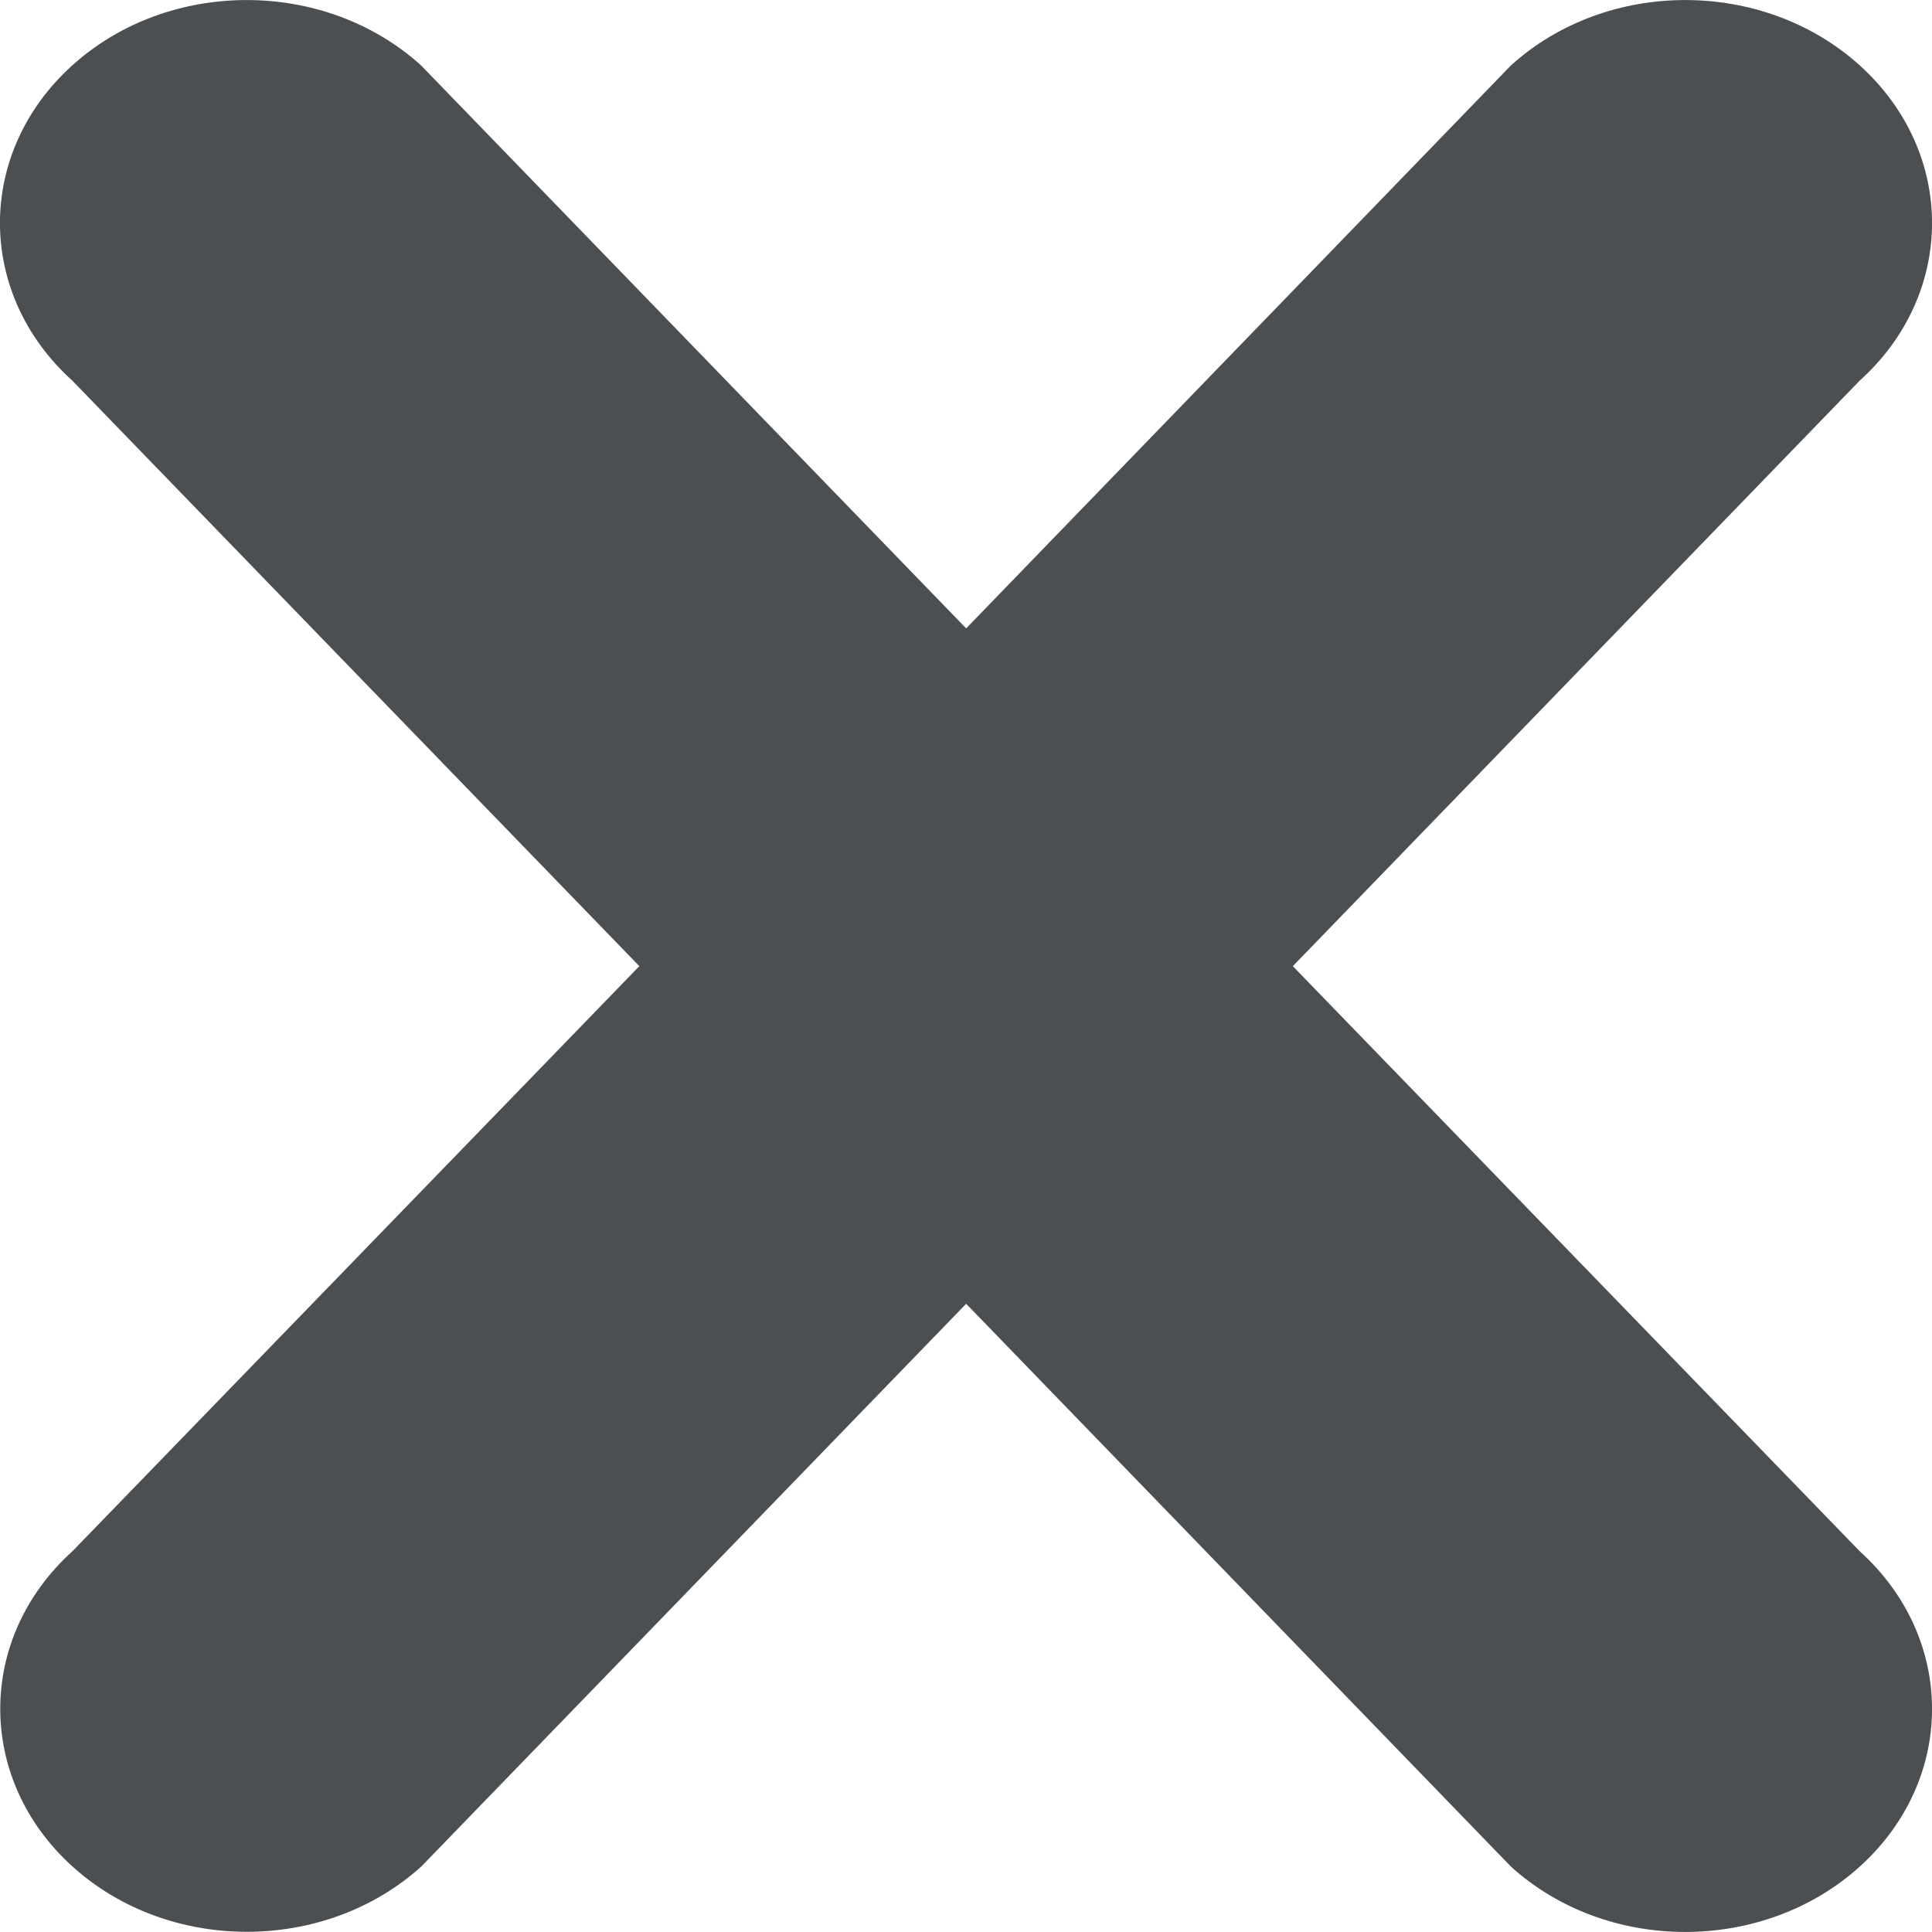 <?xml version="1.0" encoding="UTF-8"?>
<svg width="12px" height="12px" viewBox="0 0 12 12" version="1.1" xmlns="http://www.w3.org/2000/svg" xmlns:xlink="http://www.w3.org/1999/xlink">
    <!-- Generator: Sketch 51.3 (57544) - http://www.bohemiancoding.com/sketch -->
    <title>Icon\nav-close</title>
    <desc>Created with Sketch.</desc>
    <defs></defs>
    <g id="Icon\nav-close" stroke="none" stroke-width="1" fill="none" fill-rule="evenodd">
        <path d="M11.551,11.594 C10.952,12.135 9.982,12.135 9.385,11.594 L6.001,8.098 L2.617,11.593 C2.018,12.134 1.048,12.134 0.45,11.593 C-0.148,11.052 -0.148,10.175 0.45,9.635 L3.971,6.001 L0.449,2.364 C-0.15,1.823 -0.15,0.947 0.449,0.406 C1.048,-0.135 2.017,-0.135 2.615,0.406 L6.001,3.903 L9.385,0.406 C9.983,-0.135 10.952,-0.135 11.551,0.406 C12.15,0.947 12.15,1.824 11.551,2.364 L8.03,6.001 L11.551,9.635 C12.15,10.176 12.15,11.053 11.551,11.594 Z" id="Shape" fill="#4C4F51" fill-rule="nonzero"></path>
    </g>
</svg>